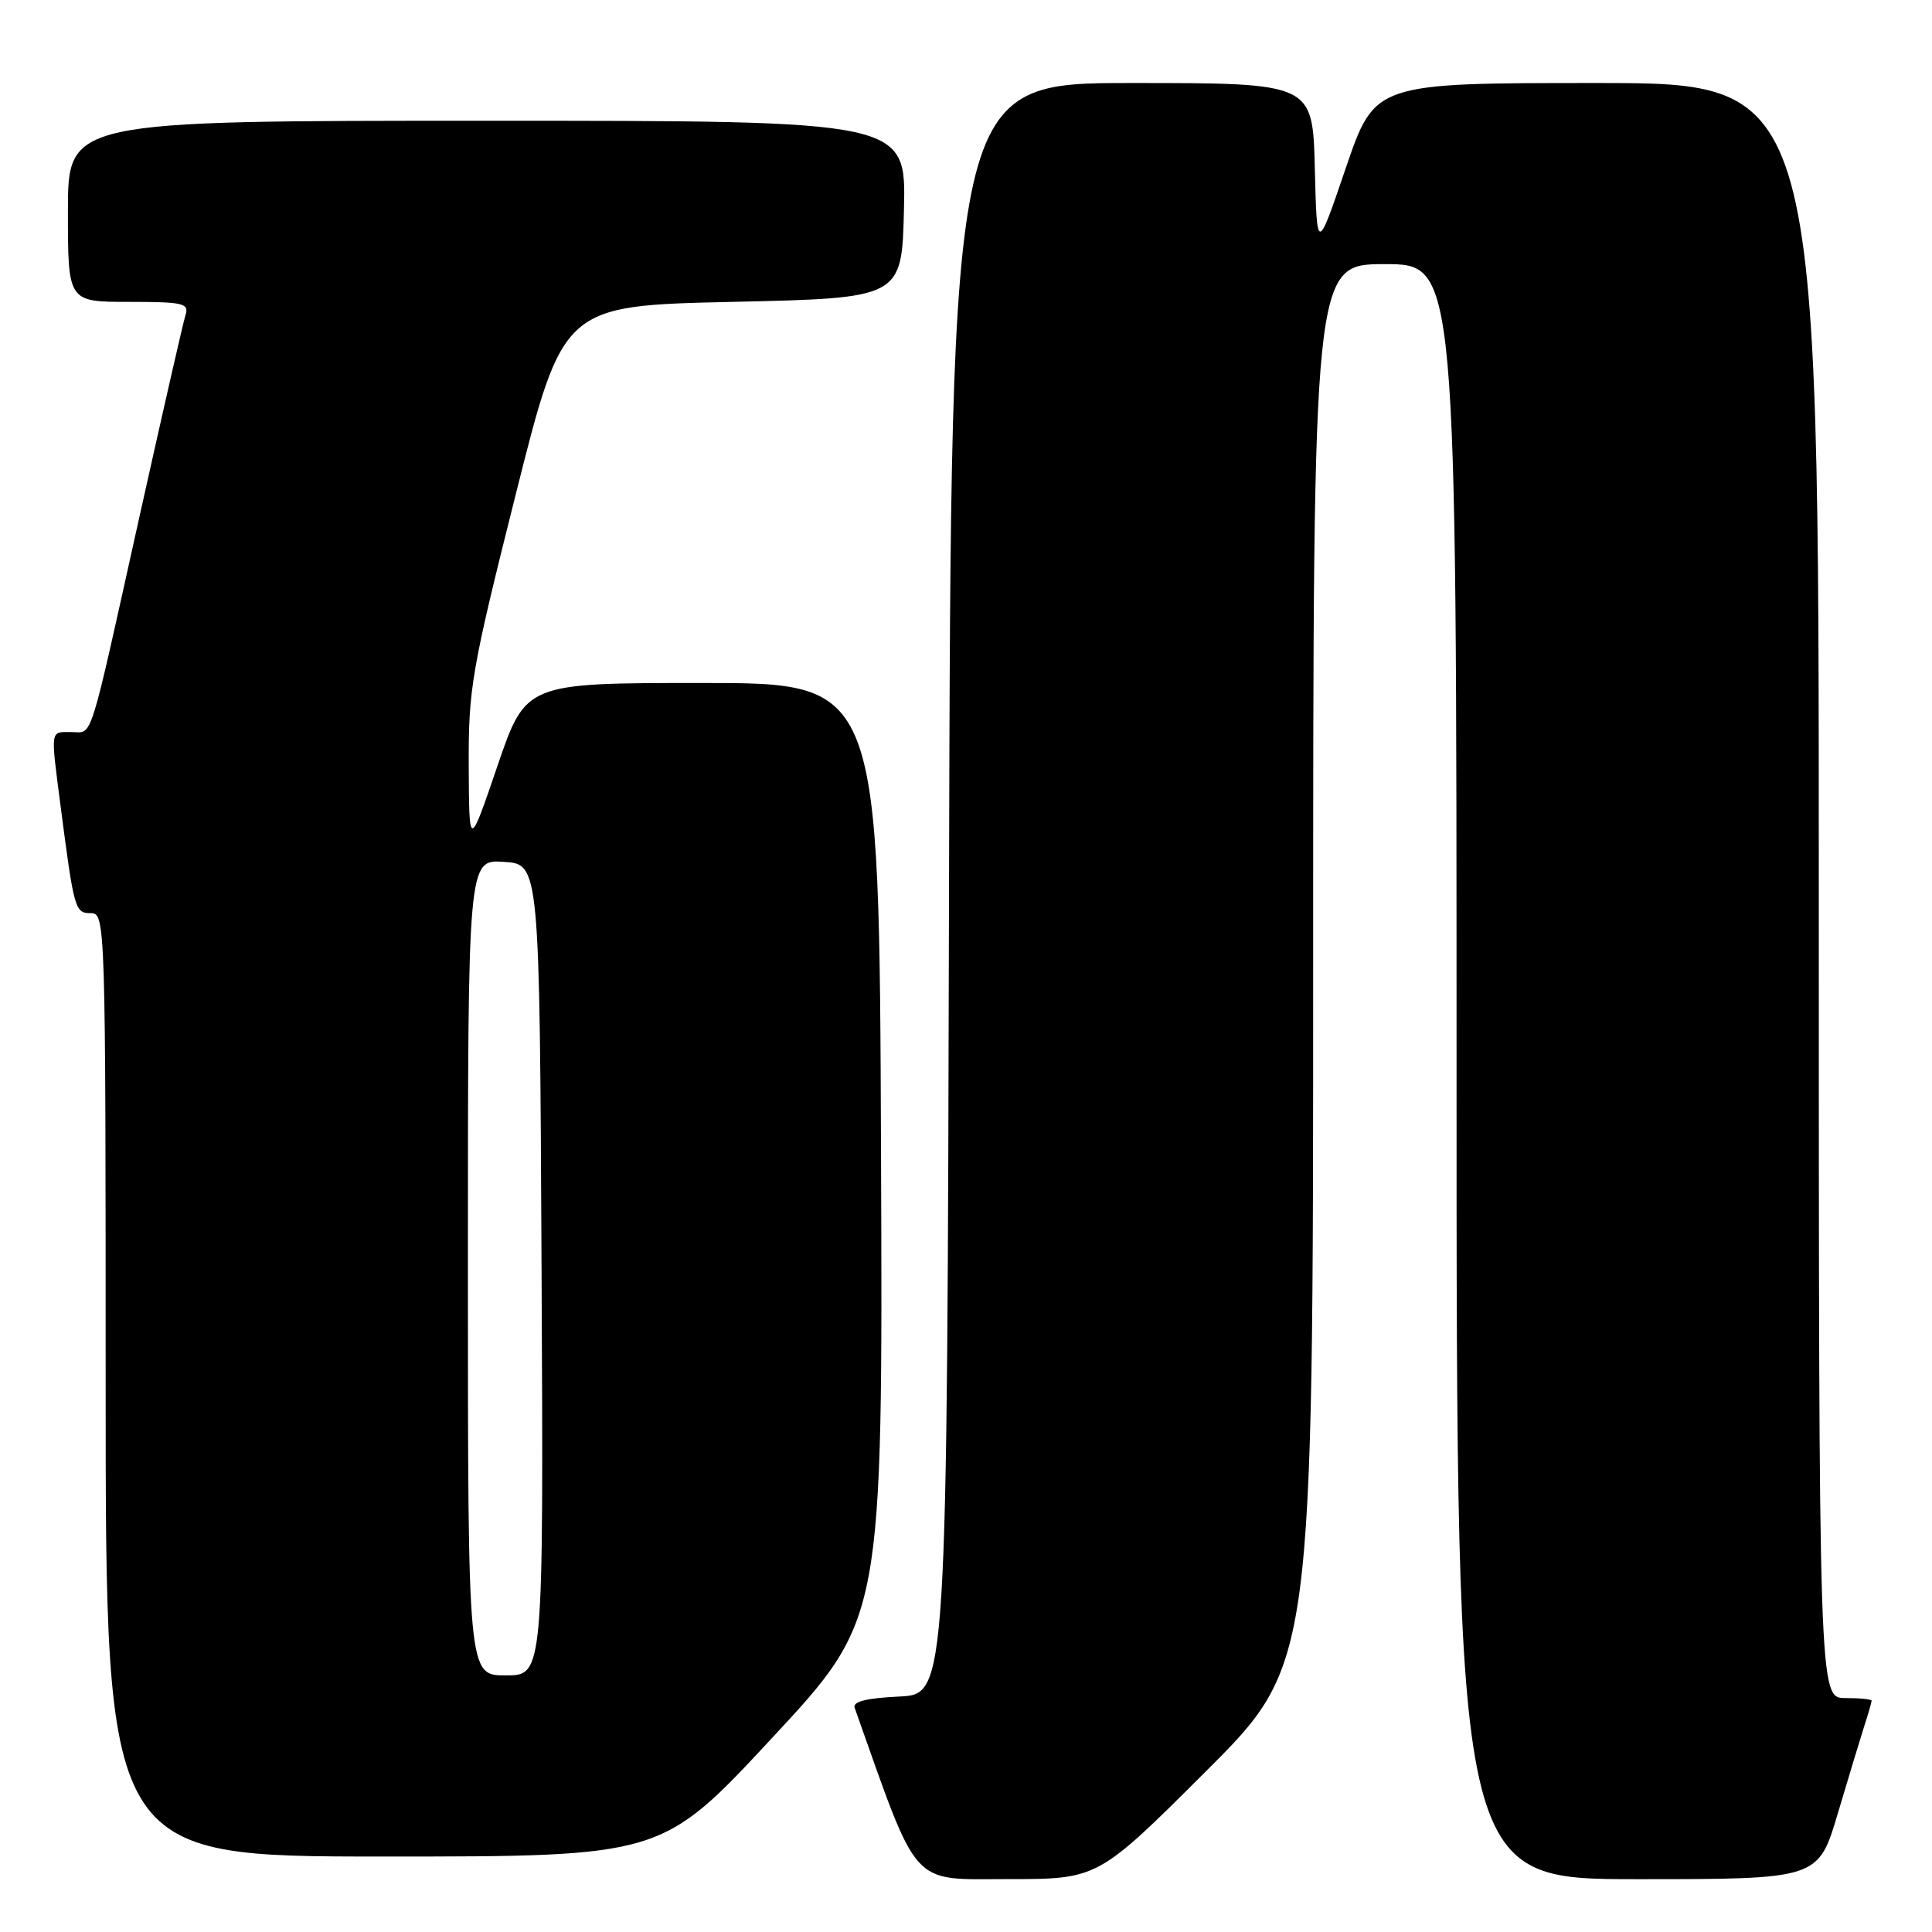 <?xml version="1.0" encoding="UTF-8" standalone="no"?>
<!DOCTYPE svg PUBLIC "-//W3C//DTD SVG 1.1//EN" "http://www.w3.org/Graphics/SVG/1.1/DTD/svg11.dtd" >
<svg xmlns="http://www.w3.org/2000/svg" xmlns:xlink="http://www.w3.org/1999/xlink" version="1.1" viewBox="0 0 256 256">
 <g >
 <path fill="currentColor"
d=" M 159.74 234.76 C 174.00 220.53 174.00 220.53 174.00 127.76 C 174.00 35.00 174.00 35.00 183.50 35.00 C 193.00 35.00 193.00 35.00 193.00 142.00 C 193.00 249.00 193.00 249.00 216.97 249.00 C 240.94 249.00 240.94 249.00 243.53 240.25 C 244.96 235.44 246.55 230.20 247.06 228.60 C 247.58 227.01 248.00 225.54 248.00 225.35 C 248.00 225.16 246.43 225.00 244.50 225.00 C 241.00 225.00 241.00 225.00 241.00 118.00 C 241.00 11.00 241.00 11.00 211.58 11.00 C 182.17 11.00 182.17 11.00 178.33 22.25 C 174.50 33.50 174.50 33.50 174.22 22.25 C 173.93 11.00 173.93 11.00 149.97 11.00 C 126.01 11.00 126.01 11.00 125.75 117.75 C 125.50 224.50 125.50 224.50 119.16 224.80 C 114.76 225.01 112.95 225.47 113.25 226.30 C 121.81 250.44 120.51 248.99 133.49 248.99 C 145.47 249.00 145.47 249.00 159.74 234.76 Z  M 102.34 230.25 C 116.98 214.50 116.98 214.50 116.74 152.50 C 116.50 90.50 116.50 90.50 93.08 90.50 C 69.67 90.50 69.67 90.50 65.91 101.50 C 62.16 112.50 62.16 112.50 62.11 101.50 C 62.06 91.23 62.48 88.83 68.34 65.50 C 74.62 40.50 74.62 40.50 97.06 40.00 C 119.50 39.50 119.50 39.50 119.78 27.75 C 120.06 16.00 120.06 16.00 64.53 16.00 C 9.00 16.00 9.00 16.00 9.00 28.00 C 9.00 40.00 9.00 40.00 17.07 40.00 C 24.30 40.00 25.08 40.18 24.58 41.75 C 24.27 42.71 21.53 54.75 18.47 68.50 C 11.64 99.28 12.36 97.00 9.43 97.00 C 6.62 97.00 6.70 96.51 8.01 106.68 C 9.82 120.61 9.93 121.00 12.05 121.00 C 13.96 121.00 14.00 122.15 14.00 183.50 C 14.00 246.00 14.00 246.00 50.85 246.00 C 87.71 246.00 87.71 246.00 102.34 230.25 Z  M 62.00 167.95 C 62.00 113.89 62.00 113.89 66.75 114.20 C 71.50 114.50 71.50 114.50 71.76 168.25 C 72.02 222.00 72.02 222.00 67.01 222.00 C 62.00 222.00 62.00 222.00 62.00 167.95 Z "/>
</g>
</svg>